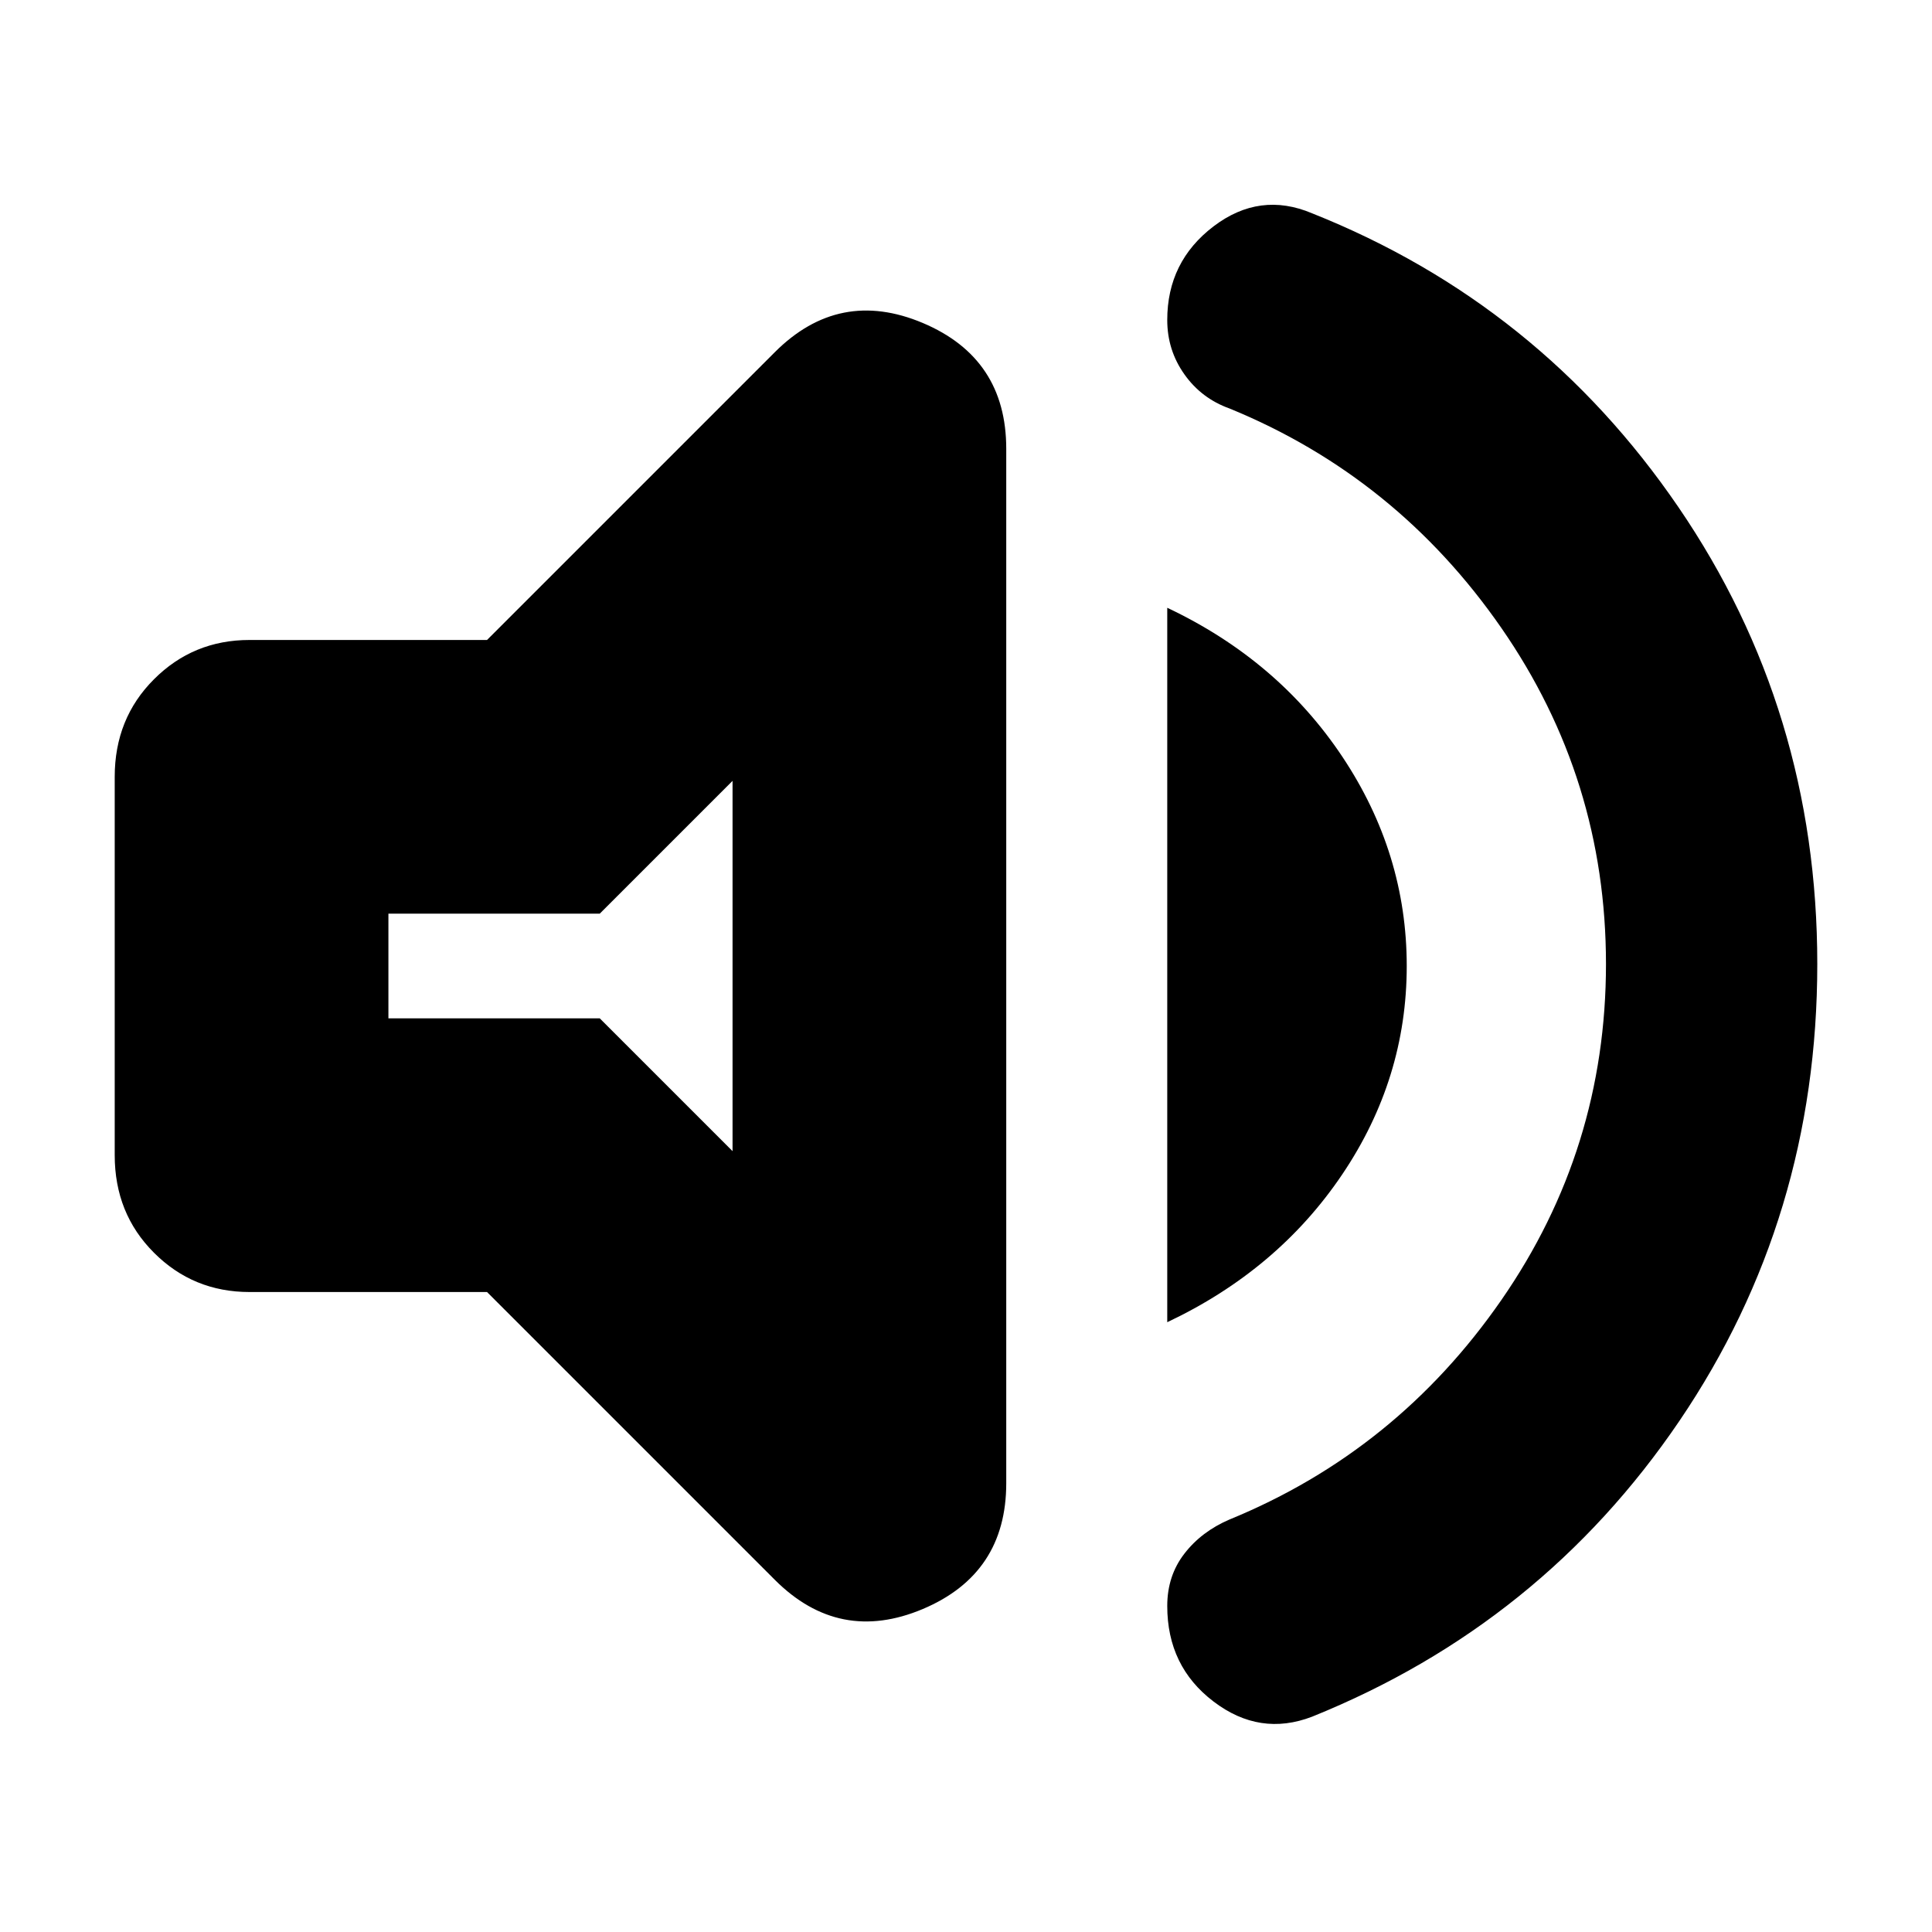 <svg xmlns="http://www.w3.org/2000/svg" height="24" width="24"><path d="M16.3 21.325q-.65.25-1.225-.188-.575-.437-.575-1.187 0-.375.213-.65.212-.275.562-.425 2.075-.85 3.375-2.725 1.3-1.875 1.3-4.175T18.65 7.8q-1.3-1.875-3.375-2.725-.35-.125-.562-.425-.213-.3-.213-.675 0-.725.575-1.163.575-.437 1.225-.162 2.825 1.125 4.55 3.65 1.725 2.525 1.725 5.675t-1.712 5.675q-1.713 2.525-4.563 3.675ZM3.1 16.05q-.7 0-1.187-.488-.488-.487-.488-1.212v-4.7q0-.725.488-1.212Q2.4 7.95 3.1 7.95h2.95l3.575-3.575q.8-.8 1.838-.363Q12.5 4.45 12.5 5.575v12.85q0 1.125-1.037 1.563-1.038.437-1.838-.363L6.05 16.05Zm11.4.375V7.55q1.375.65 2.175 1.85.8 1.2.8 2.6 0 1.4-.8 2.587-.8 1.188-2.175 1.838ZM9.1 9.7l-1.65 1.65H4.825v1.3H7.45L9.1 14.3ZM6.95 12Z"/></svg>